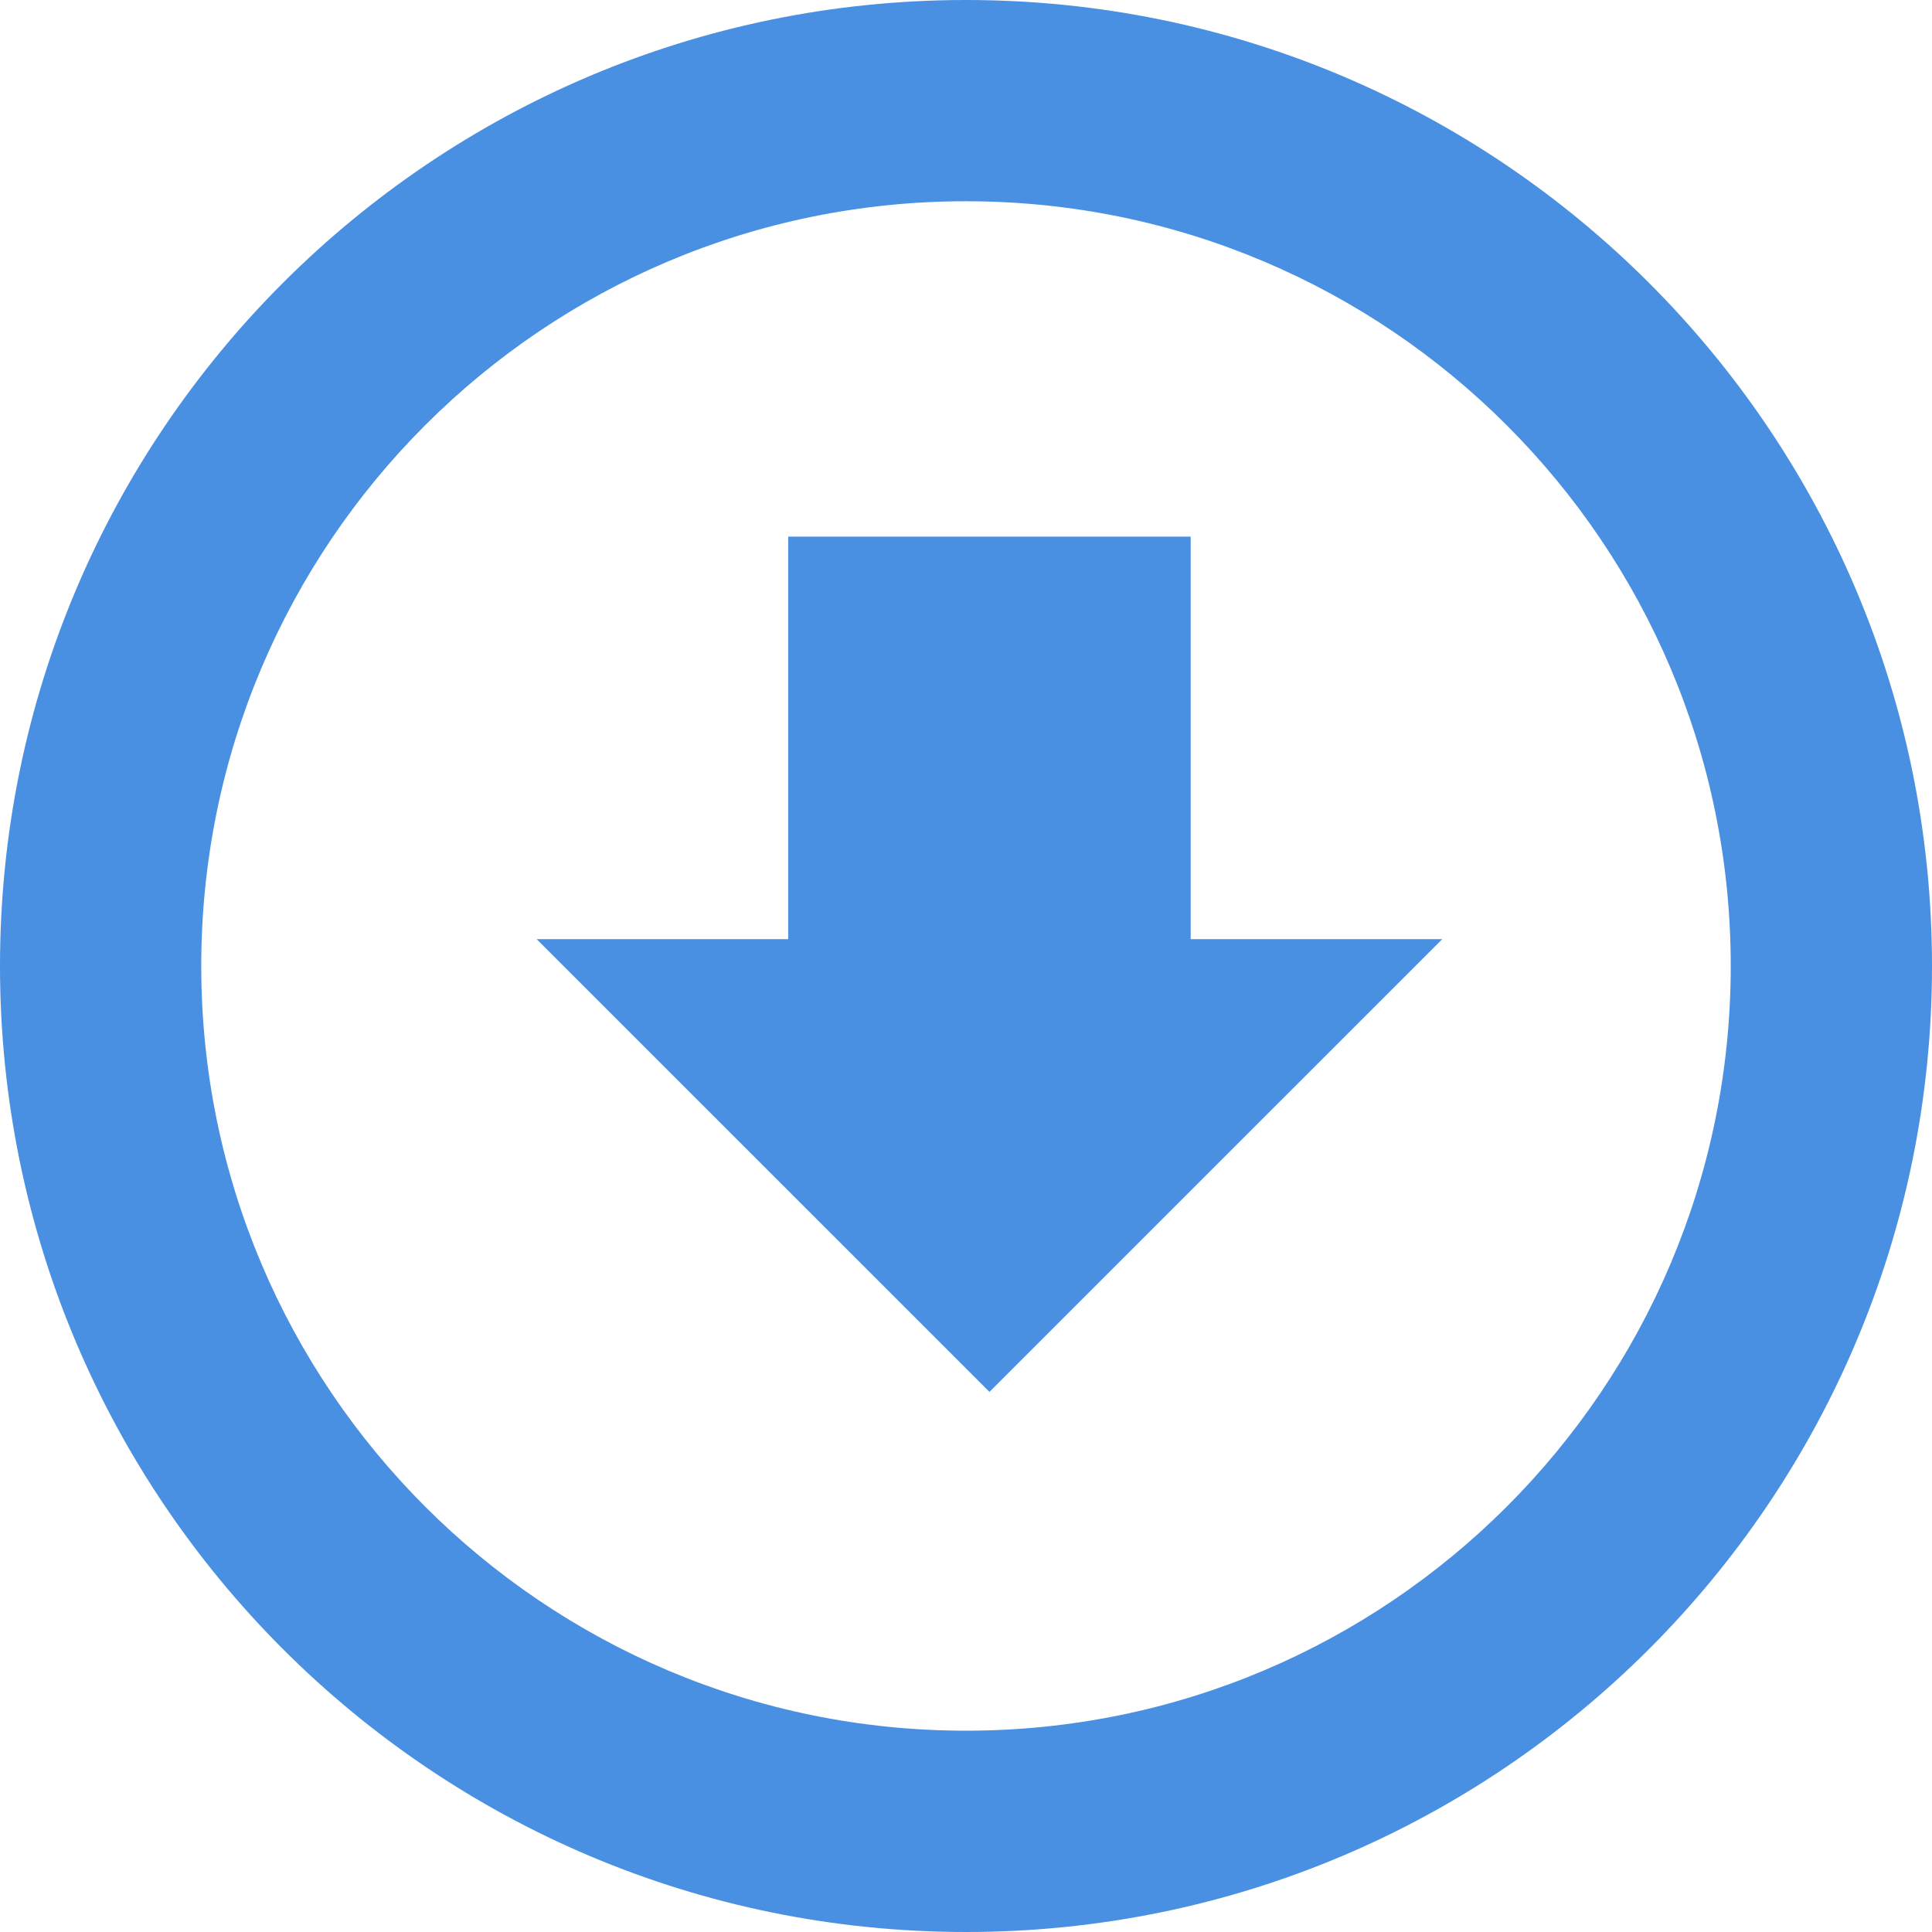 <?xml version="1.0" encoding="UTF-8" standalone="no"?>
<svg width="30px" height="30px" viewBox="0 0 30 30" version="1.1" xmlns="http://www.w3.org/2000/svg" xmlns:xlink="http://www.w3.org/1999/xlink">
    <!-- Generator: Sketch 3.6.1 (26313) - http://www.bohemiancoding.com/sketch -->
    <title>icon_download</title>
    <desc>Created with Sketch.</desc>
    <defs></defs>
    <g id="Page-1" stroke="none" stroke-width="1" fill="none" fill-rule="evenodd">
        <g id="icon_download" fill="#4990E2">
            <path d="M15.001,0 C6.715,0 0,6.715 0,14.999 C0,23.285 6.715,30 15.001,30 C23.283,30 30,23.285 30,14.999 C30,6.715 23.283,0 15.001,0 L15.001,0 Z M14.999,26.874 C8.442,26.874 3.125,21.558 3.125,14.999 C3.125,8.44 8.44,3.125 14.999,3.125 C21.558,3.125 26.875,8.442 26.875,14.999 C26.875,21.557 21.557,26.874 14.999,26.874 L14.999,26.874 Z M18.489,8.333 L12.239,8.333 L12.239,14.583 L8.333,14.583 L15.364,21.613 L22.395,14.583 L18.489,14.583 L18.489,8.333 L18.489,8.333 Z" id="Page-1"></path>
        </g>
    </g>
</svg>